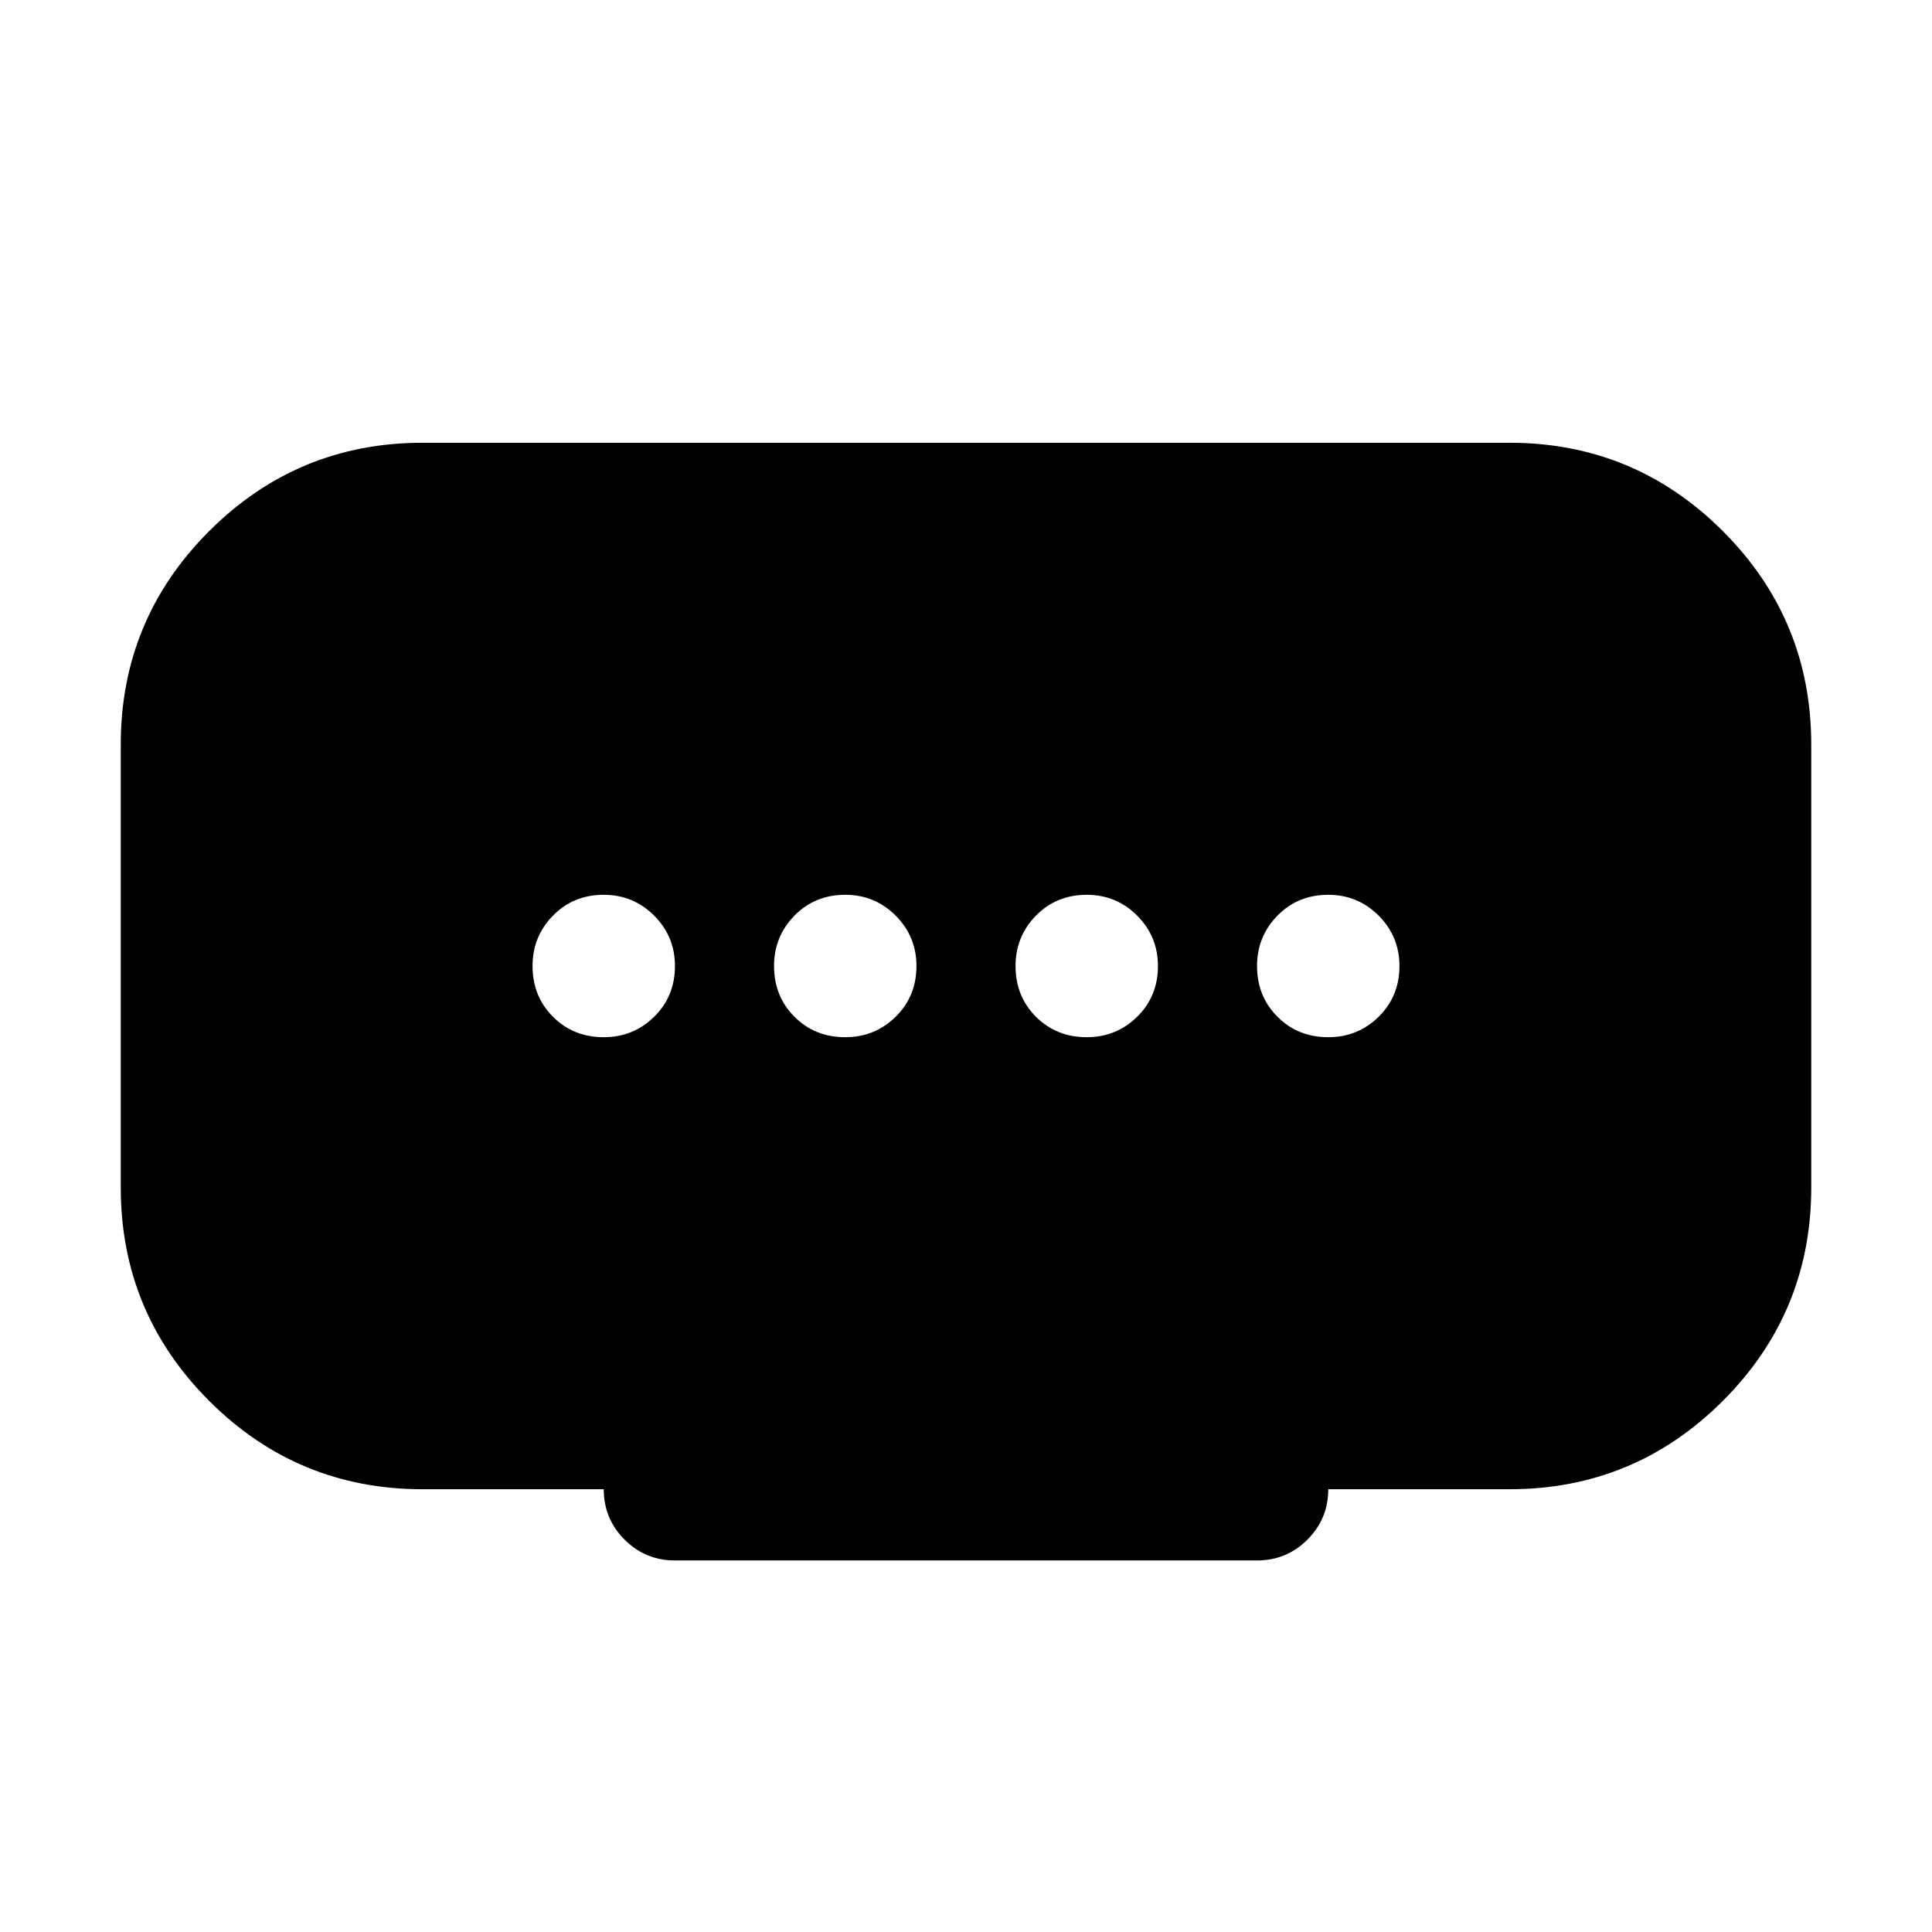 <svg xmlns="http://www.w3.org/2000/svg" height="24" viewBox="0 -960 960 960" width="24"><path d="M420-444.62q14.69 0 25.04-10.15 10.34-10.15 10.34-25.23 0-14.69-10.34-25.04-10.35-10.34-25.04-10.34-15.08 0-25.23 10.34-10.15 10.35-10.15 25.04 0 15.08 10.15 25.23T420-444.62Zm-120 0q14.69 0 25.04-10.15 10.34-10.15 10.34-25.23 0-14.69-10.34-25.04-10.35-10.34-25.04-10.34-15.08 0-25.23 10.34-10.15 10.35-10.15 25.04 0 15.08 10.15 25.23T300-444.62Zm240 0q14.69 0 25.04-10.15 10.34-10.15 10.34-25.23 0-14.69-10.34-25.04-10.35-10.34-25.04-10.34-15.08 0-25.23 10.34-10.15 10.35-10.15 25.04 0 15.08 10.15 25.23T540-444.62Zm120 0q14.69 0 25.04-10.15 10.34-10.15 10.34-25.23 0-14.69-10.34-25.04-10.35-10.34-25.04-10.34-15.08 0-25.23 10.34-10.15 10.35-10.15 25.04 0 15.08 10.15 25.23T660-444.62ZM300-220h-90q-62.15 0-106.08-43.92Q60-307.85 60-370v-220q0-62.15 43.92-106.08Q147.85-740 210-740h540q62.15 0 106.08 43.92Q900-652.15 900-590v220q0 62.15-43.92 106.08Q812.15-220 750-220h-90q0 14.69-10.35 25.04-10.34 10.34-25.04 10.34H335.39q-14.7 0-25.04-10.34Q300-205.31 300-220Z"/></svg>